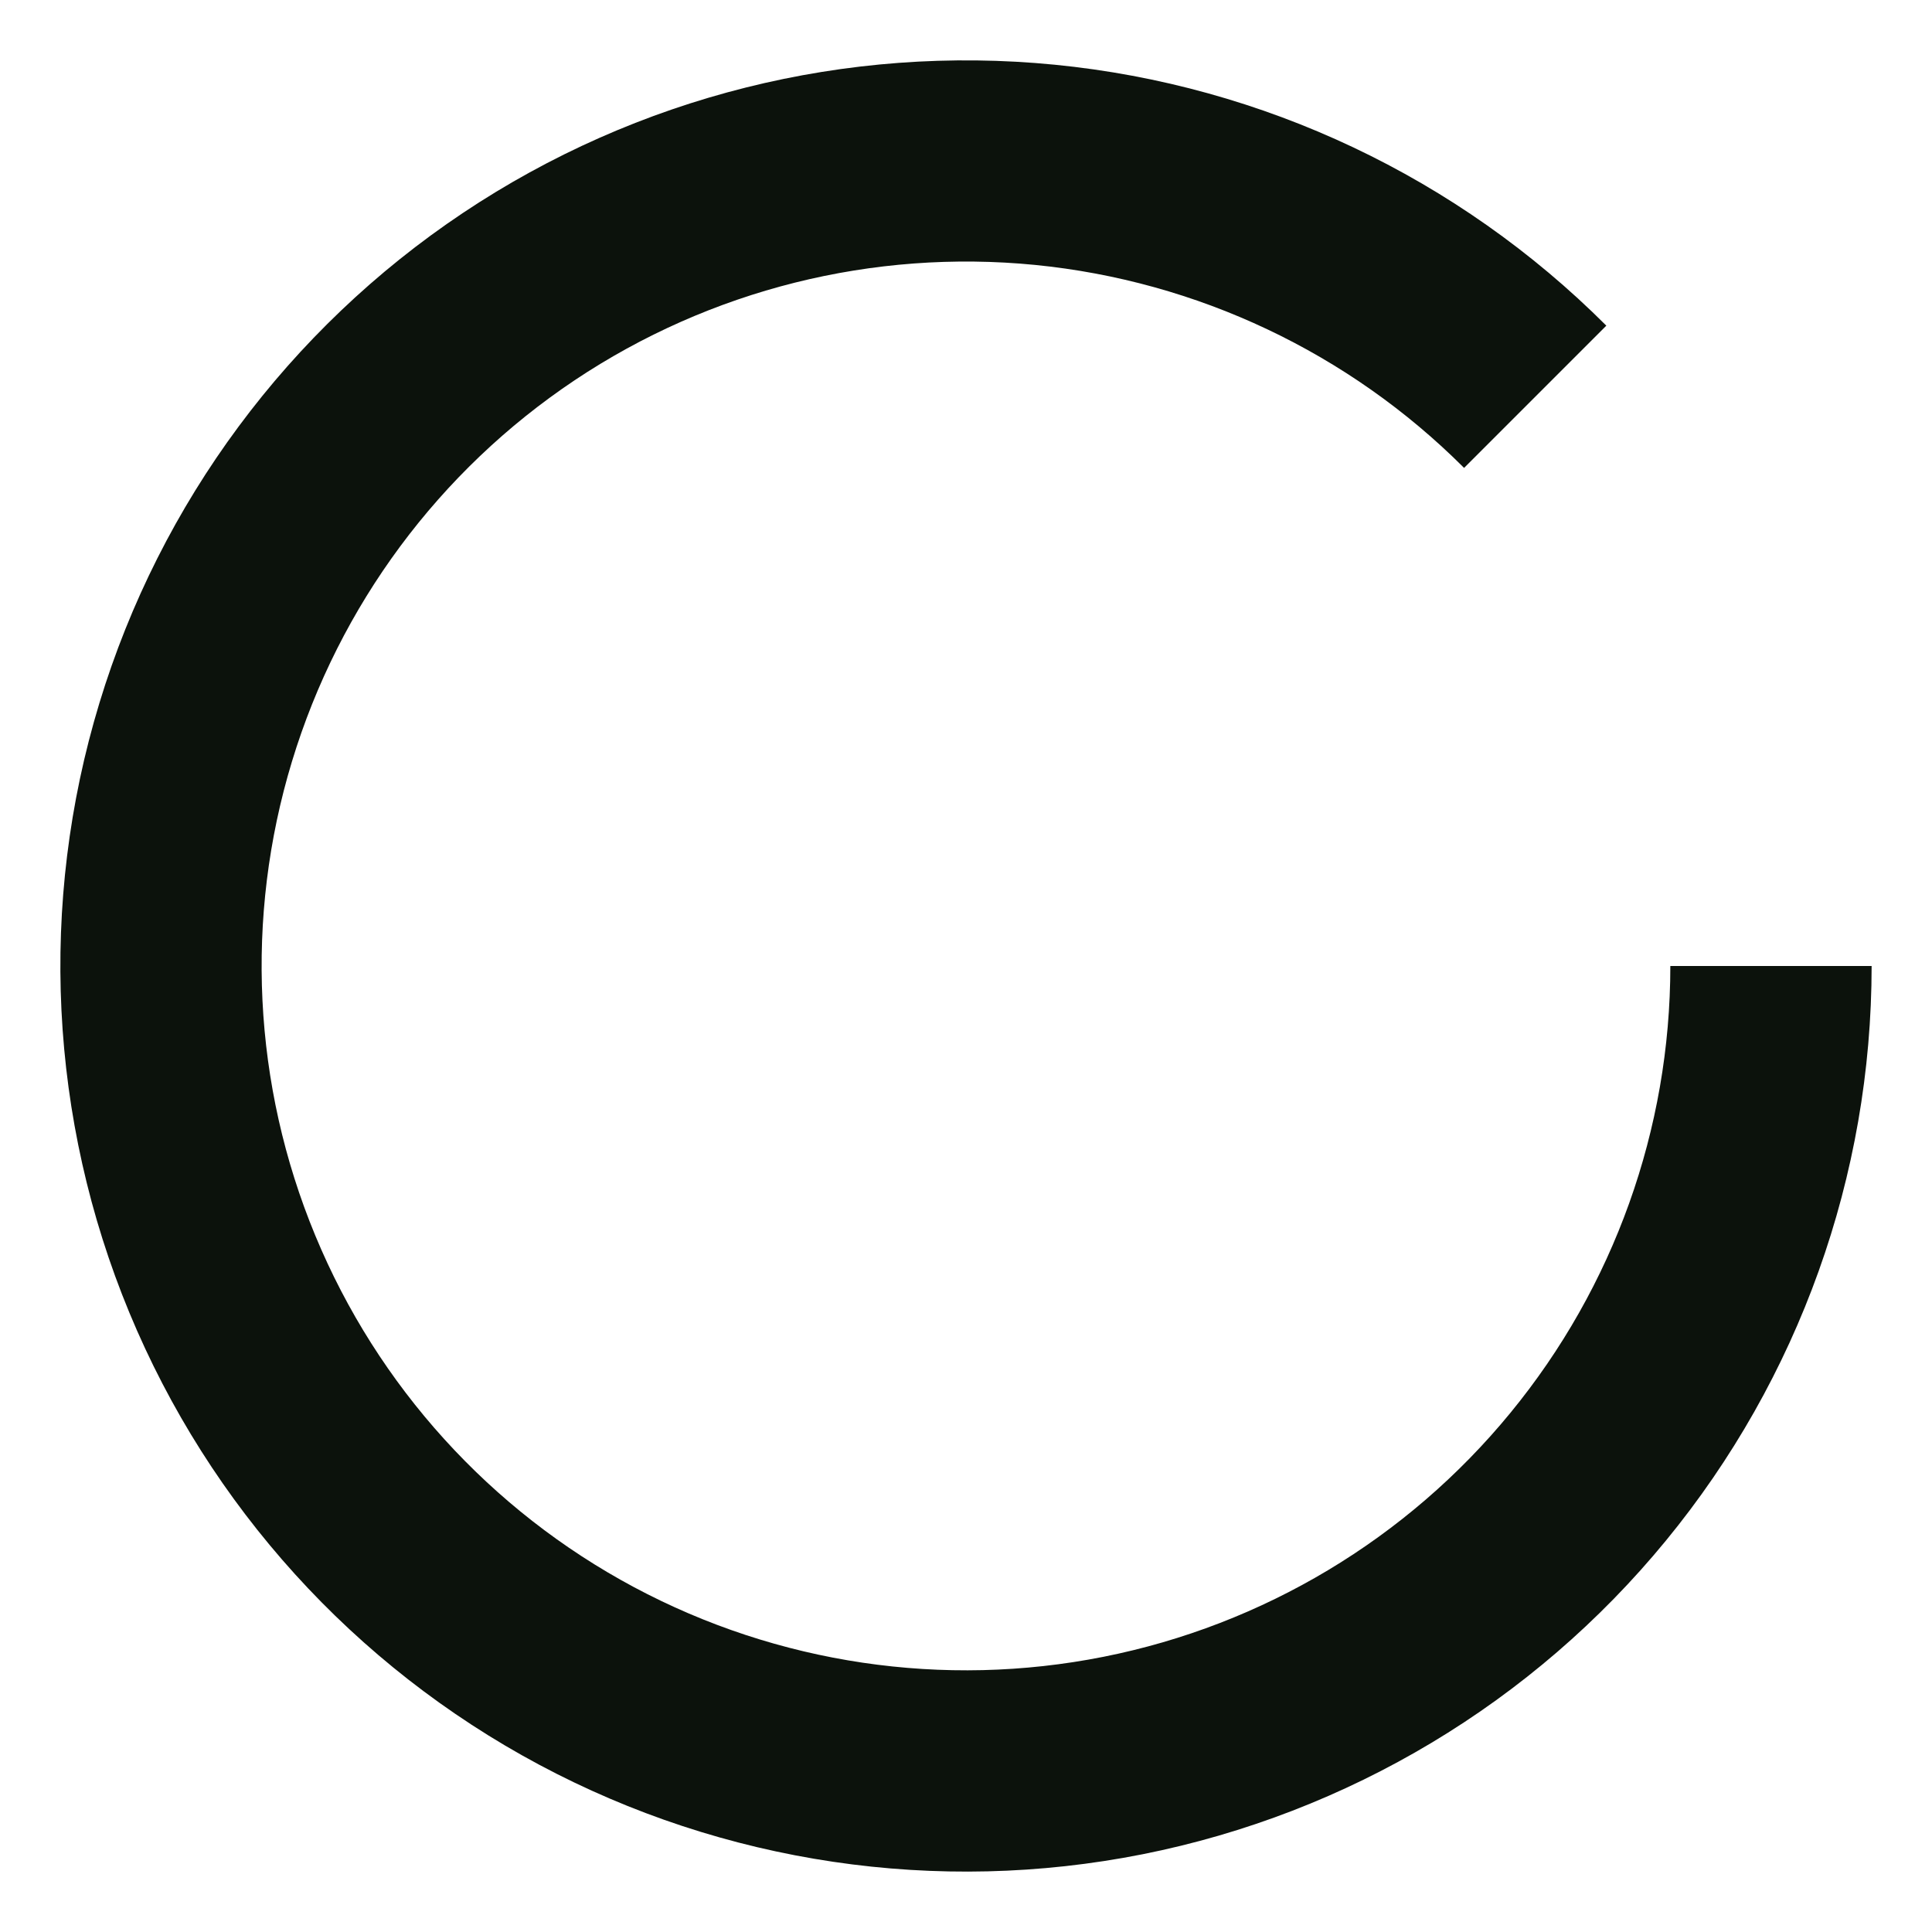 <svg width="16" height="16" viewBox="0 0 16 16" fill="none" xmlns="http://www.w3.org/2000/svg">
<path d="M13.303 2.697L12.125 3.875C11.171 2.921 9.915 2.327 8.572 2.194C7.229 2.062 5.882 2.399 4.759 3.149C3.637 3.899 2.81 5.014 2.418 6.306C2.026 7.597 2.094 8.985 2.611 10.232C3.127 11.478 4.06 12.508 5.25 13.144C6.44 13.78 7.814 13.984 9.138 13.721C10.461 13.458 11.653 12.744 12.509 11.7C13.365 10.657 13.833 9.35 13.833 8H15.5C15.5 9.735 14.898 11.417 13.797 12.758C12.697 14.099 11.165 15.017 9.463 15.356C7.761 15.694 5.995 15.432 4.464 14.614C2.934 13.796 1.735 12.473 1.071 10.87C0.407 9.267 0.319 7.483 0.823 5.823C1.327 4.162 2.391 2.728 3.833 1.764C5.276 0.8 7.008 0.366 8.735 0.536C10.462 0.706 12.076 1.47 13.303 2.697Z" fill="#0C120C"/>
</svg>
